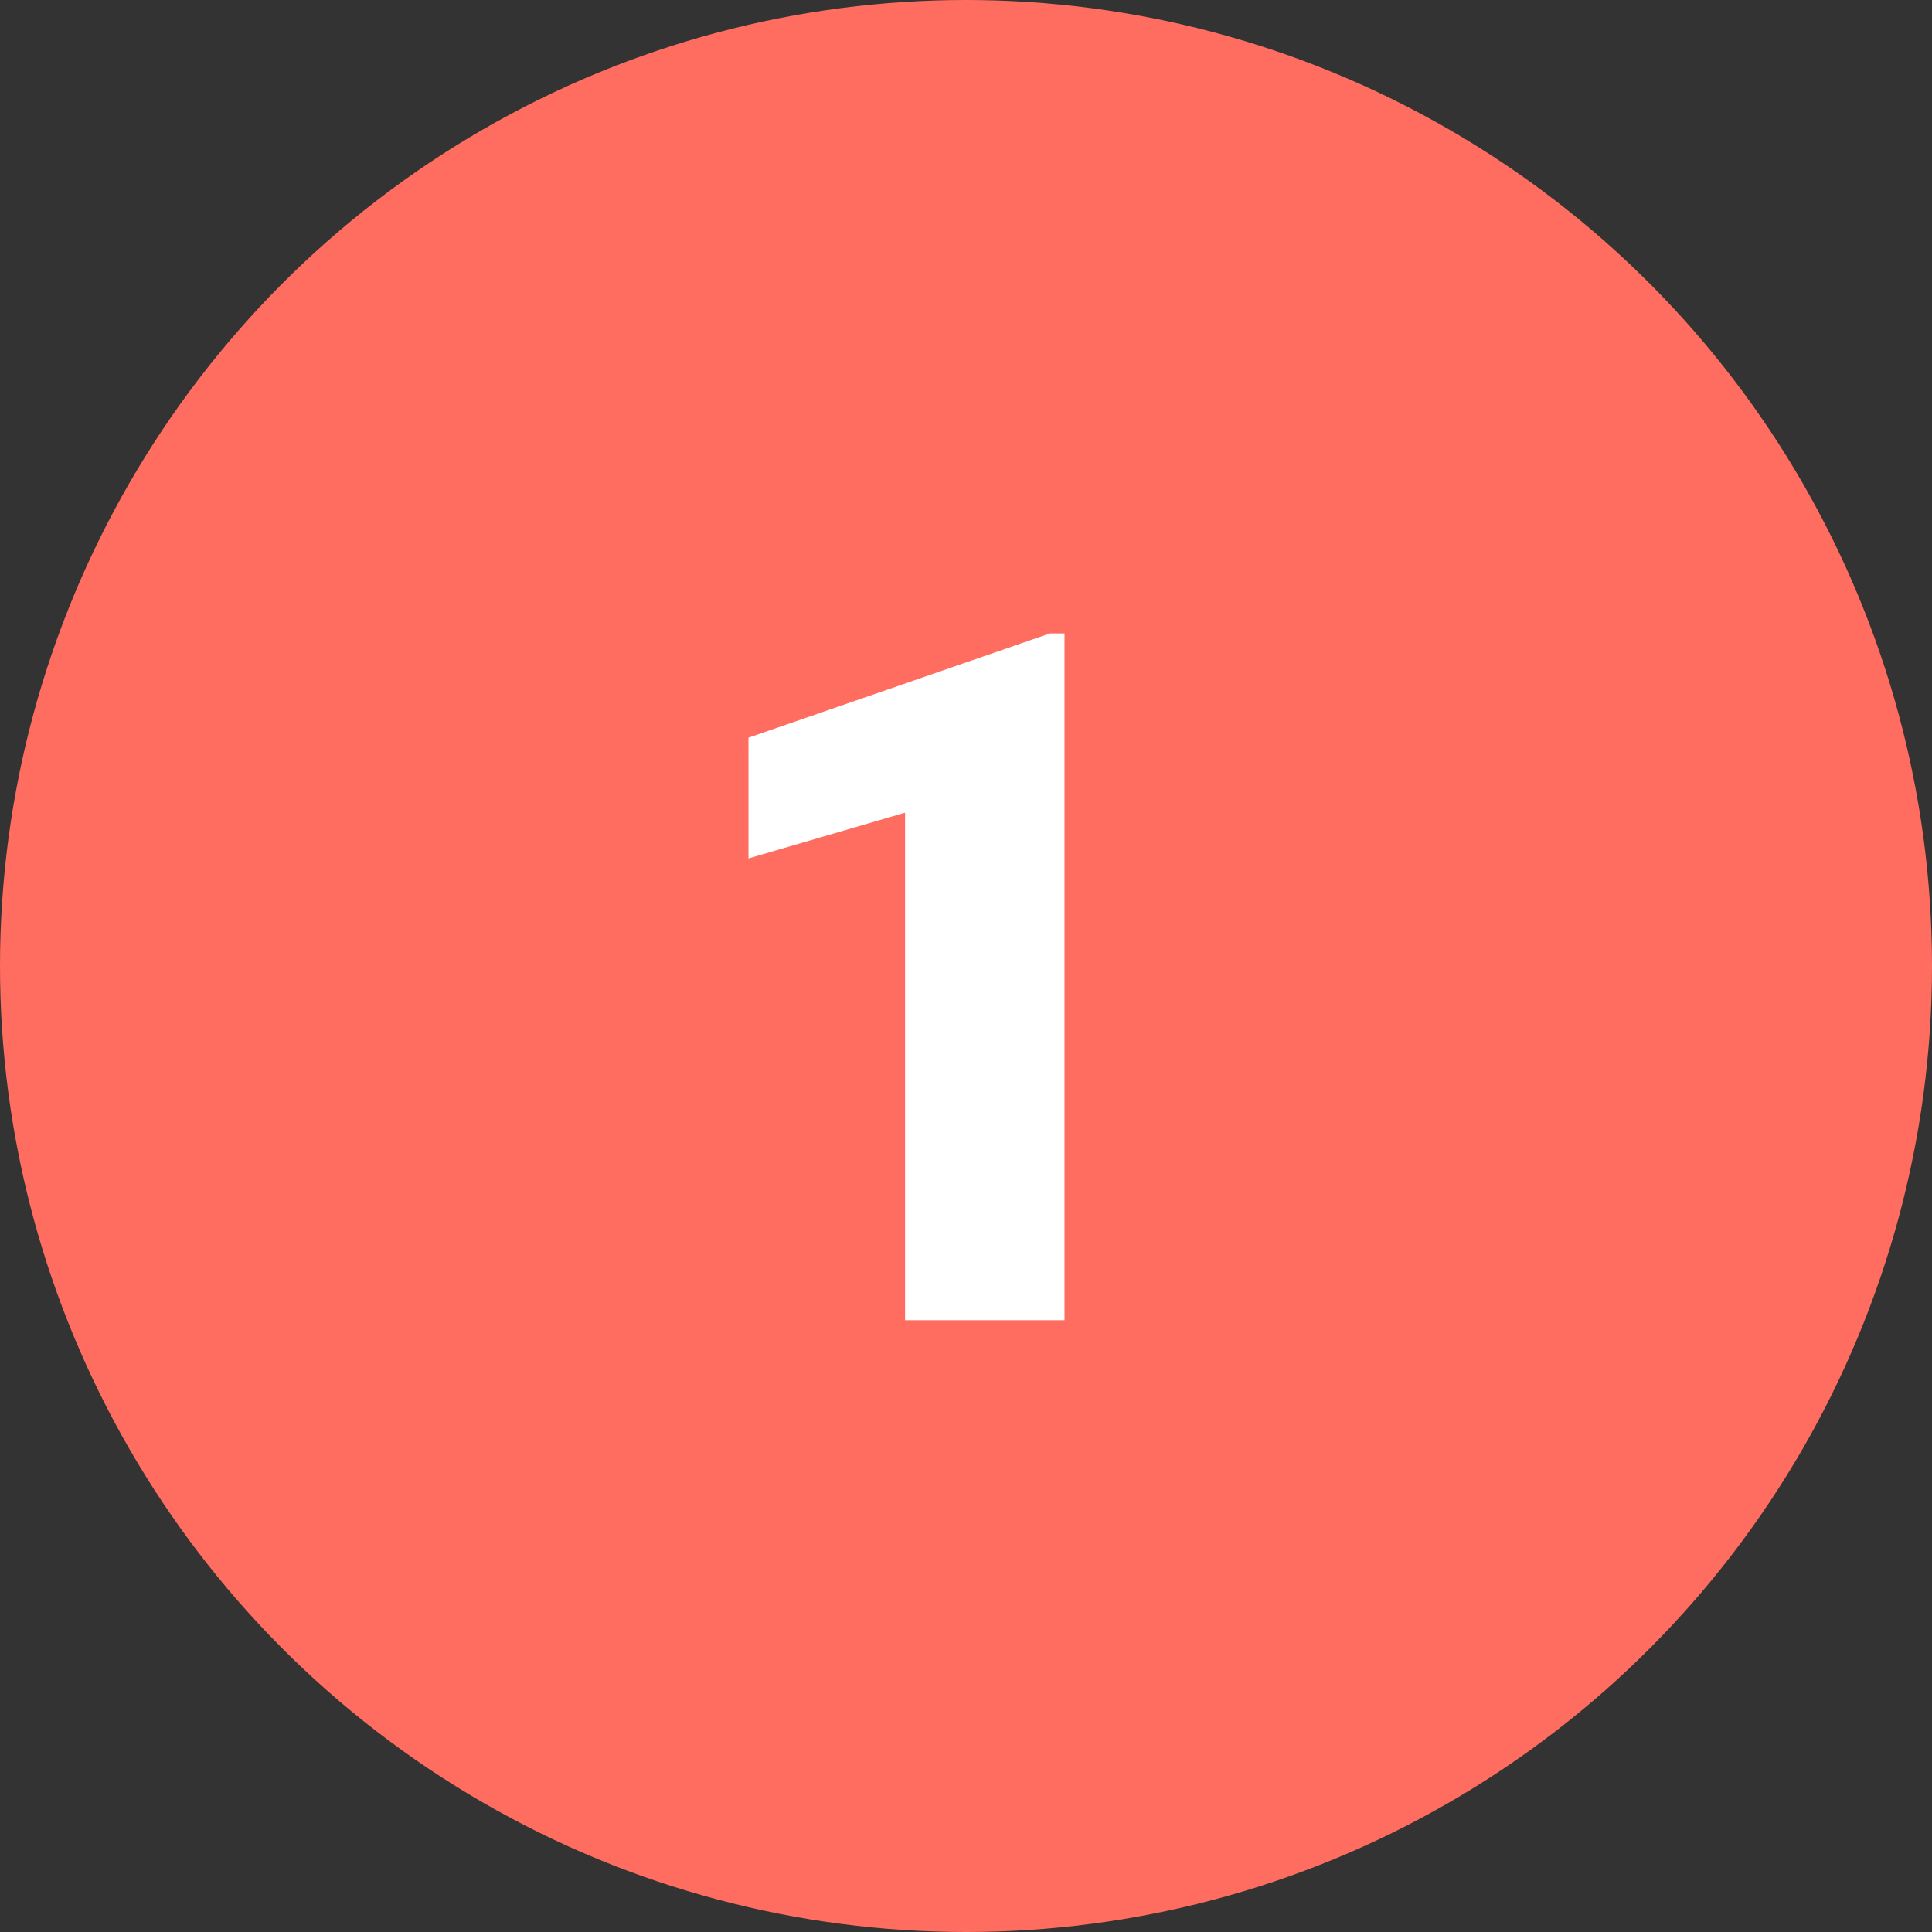 <svg xmlns="http://www.w3.org/2000/svg" width="60" height="60" viewBox="0 0 60 60">
  <rect x="0" y="0" width="60" height="60" fill="#333333" stroke="none"/>
  <g id="Grupo_108941" data-name="Grupo 108941" transform="translate(-180 -13052.457)">
    <circle id="Elipse_1195" data-name="Elipse 1195" cx="30" cy="30" r="30" transform="translate(180 13052.457)" fill="#ff6d60"/>
    <path id="Trazado_157650" data-name="Trazado 157650" d="M3.56,0H-1.392V-15.762l-4.863,1.421v-3.75l9.36-3.237H3.56Z" transform="translate(209.5 13093.457)" fill="#fff"/>
  </g>
</svg>
